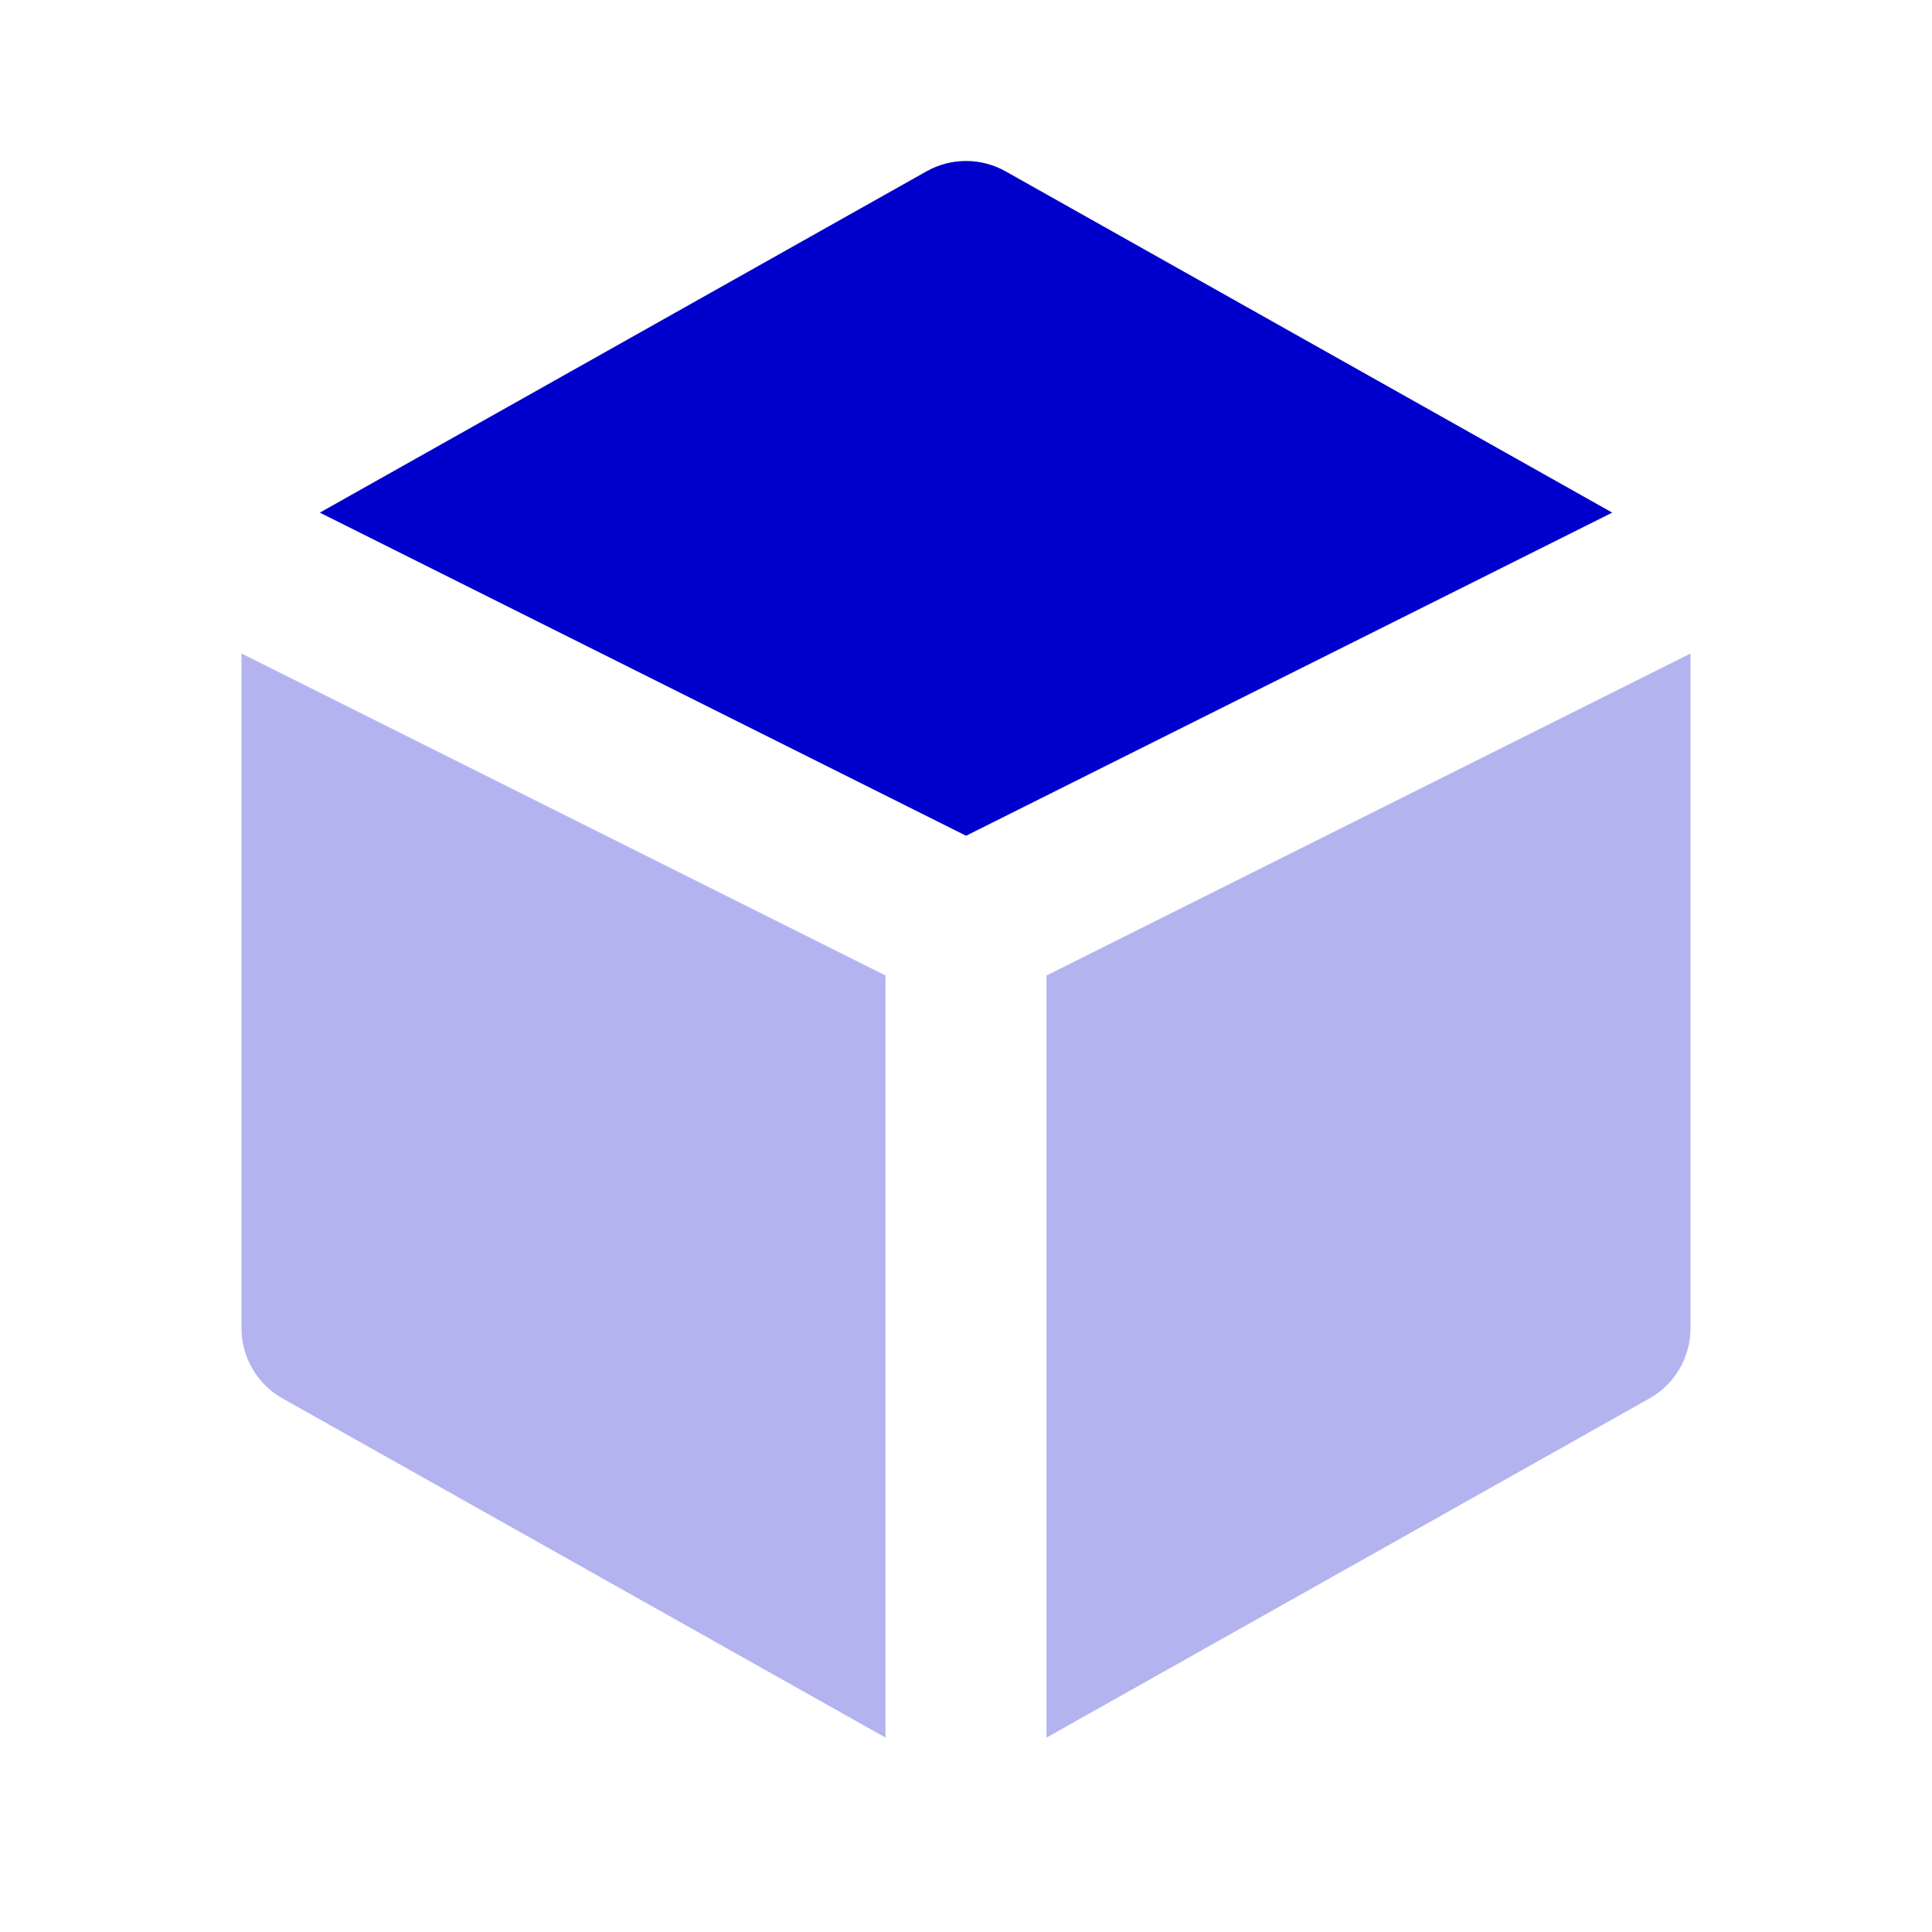 <svg width="24" height="24" viewBox="0 0 24 24" fill="none" xmlns="http://www.w3.org/2000/svg">
<g opacity="0.3">
<path d="M21 8.118L13 12.118V21.585L20.49 17.372C20.805 17.195 21 16.861 21 16.5V8.118Z" fill="#0000CC"/>
<path d="M11 21.585V12.118L3 8.118V16.5C3 16.861 3.195 17.195 3.51 17.372L11 21.585Z" fill="#0000CC"/>
</g>
<path d="M12.491 2.128C12.186 1.957 11.815 1.957 11.51 2.128L3.973 6.368L12.001 10.382L20.028 6.368L12.491 2.128Z" fill="#0000CC"/>
</svg>

